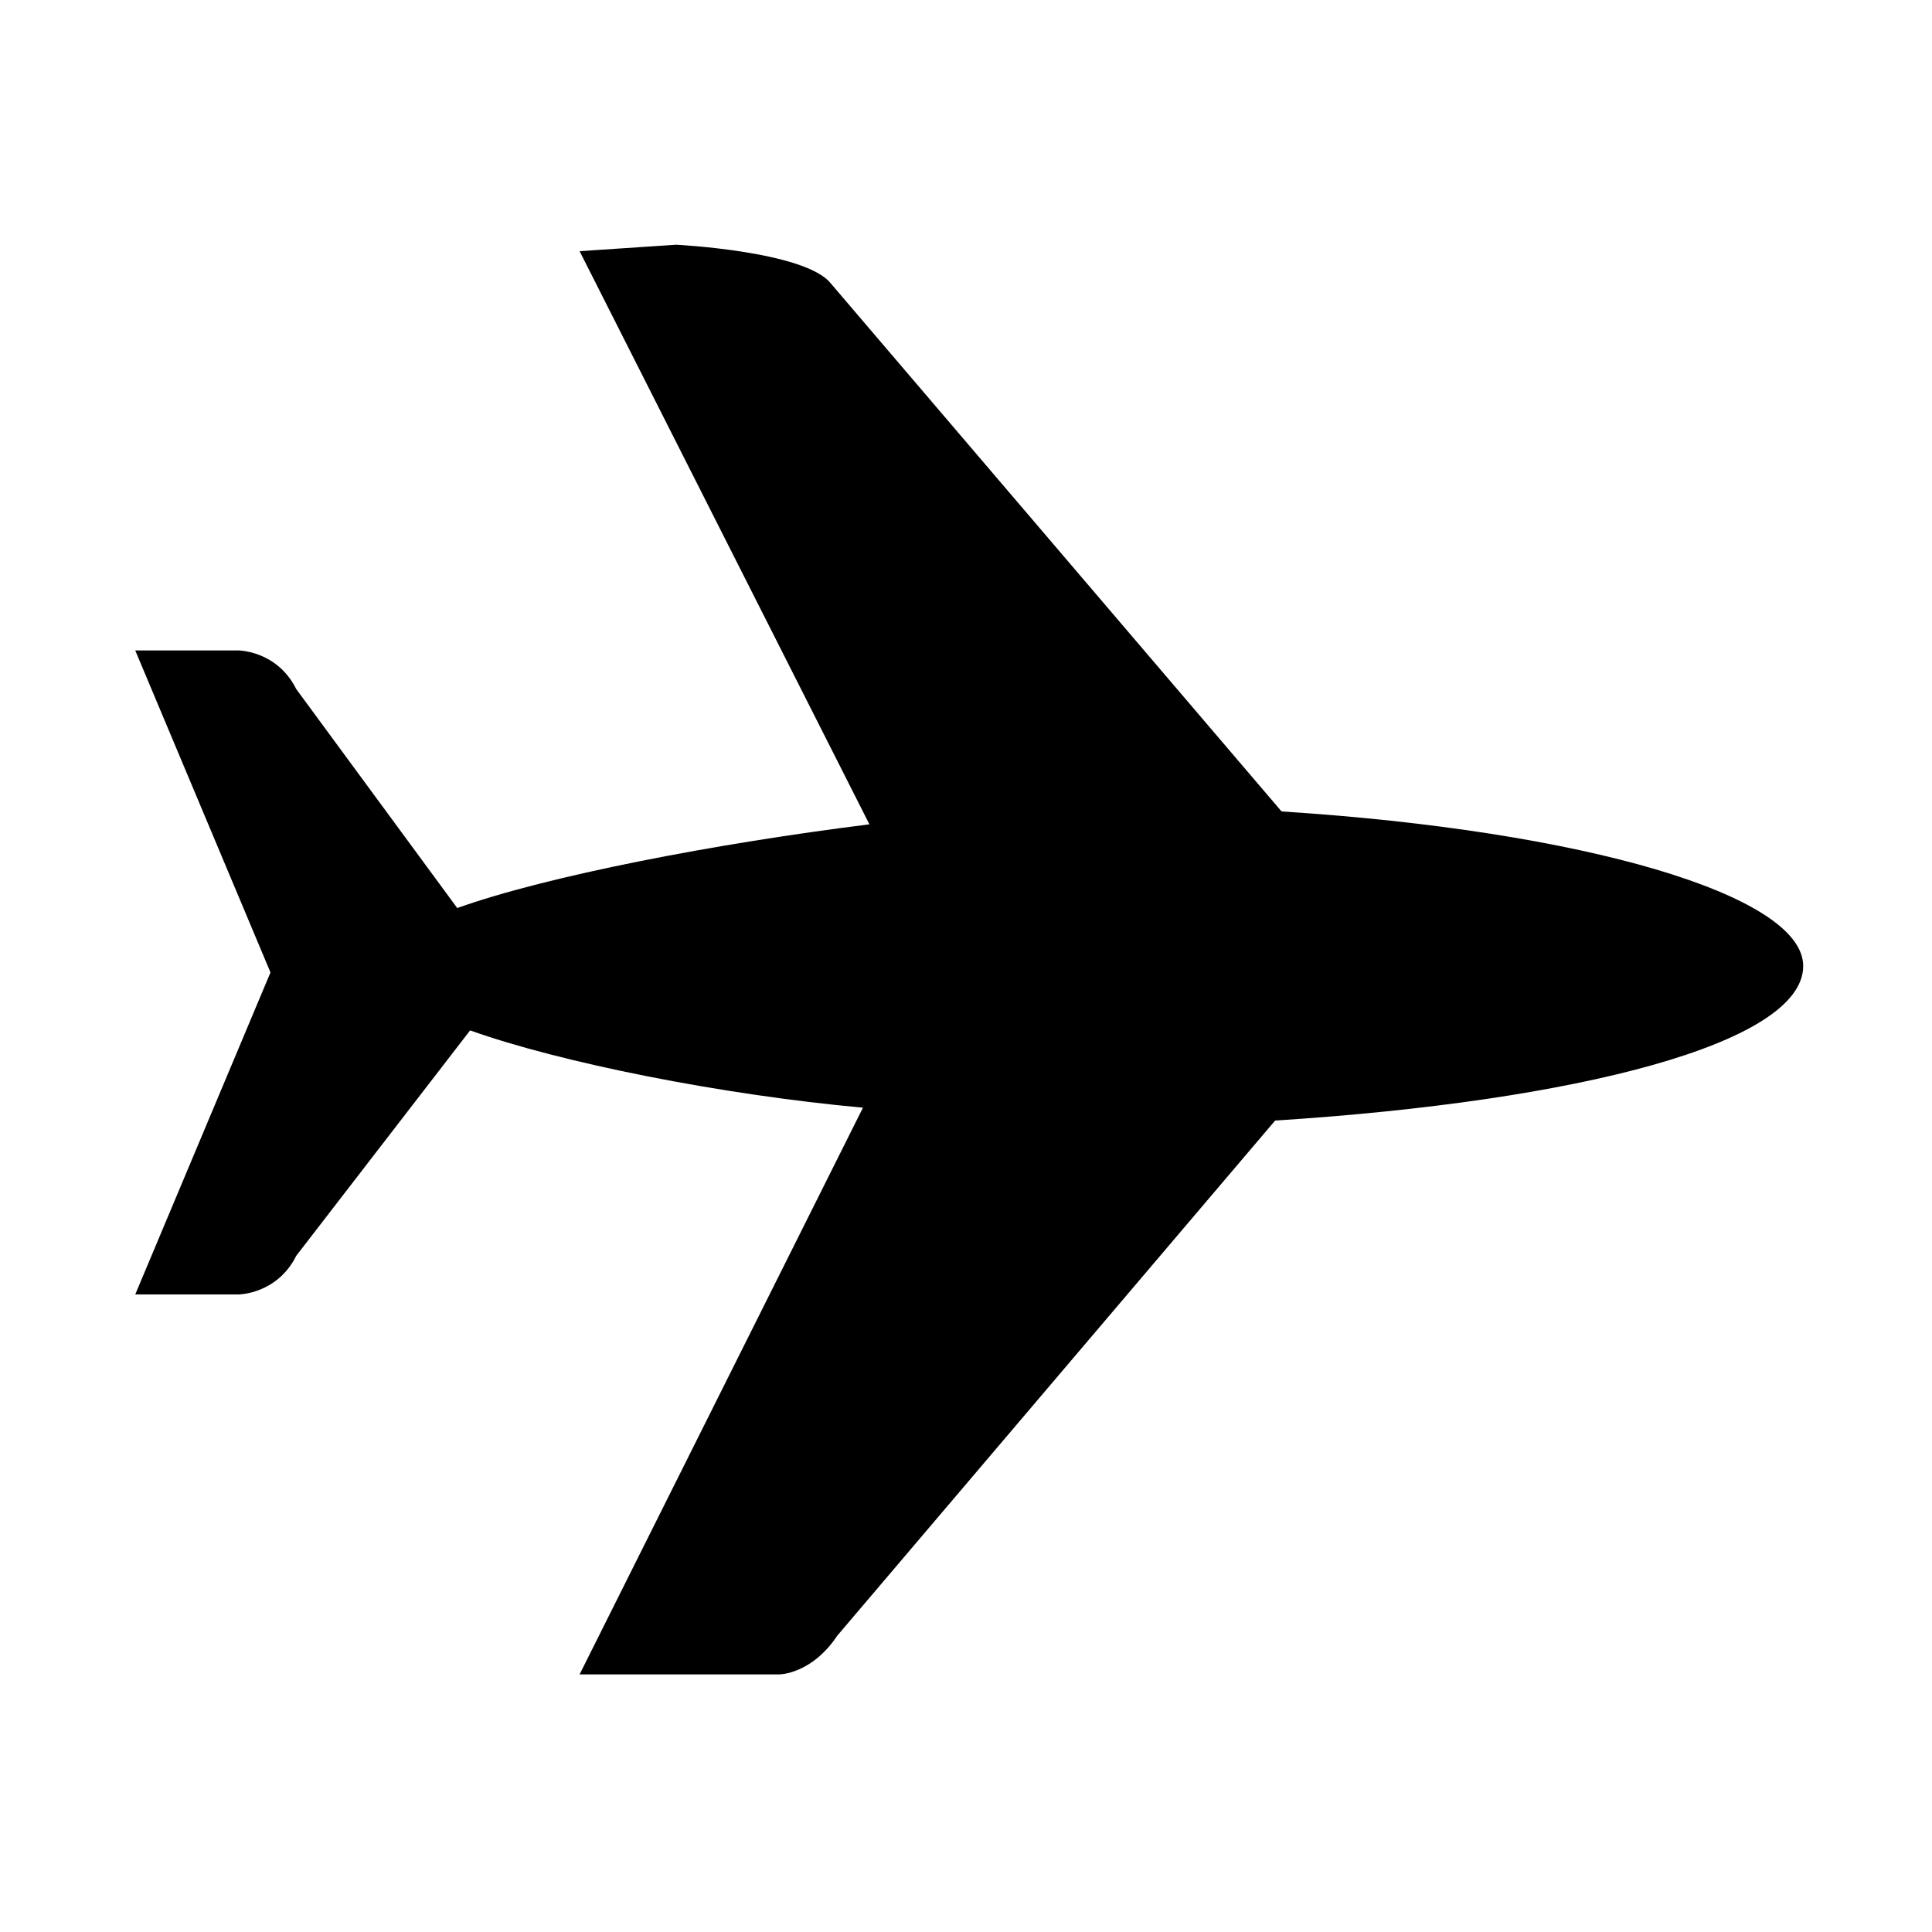 <?xml version="1.0" encoding="utf-8"?>
<!-- Generator: Adobe Illustrator 17.1.0, SVG Export Plug-In . SVG Version: 6.00 Build 0)  -->
<!DOCTYPE svg PUBLIC "-//W3C//DTD SVG 1.1//EN" "http://www.w3.org/Graphics/SVG/1.1/DTD/svg11.dtd">
<svg version="1.1" id="Layer_1" xmlns="http://www.w3.org/2000/svg" xmlns:xlink="http://www.w3.org/1999/xlink" x="0px" y="0px"
	 viewBox="0 0 30 30" enable-background="new 0 0 30 30" xml:space="preserve">
<g>
	<g>
		<path fill-rule="evenodd" clip-rule="evenodd" d="M28,15c0-1.1-3.4-2.1-8.1-2.4l-7-8.2c-0.4-0.5-2.4-0.6-2.4-0.6L9,3.9l4.5,8.9
			c-2.4,0.3-5,0.8-6.4,1.3l-2.5-3.4c-0.3-0.6-0.9-0.6-0.9-0.6l-1.6,0l2.1,5l-2.1,5l1.6,0c0,0,0.6,0,0.9-0.6L7.3,16
			c1.4,0.5,3.9,1,6.1,1.2L9,26l3.1,0c0,0,0.5,0,0.9-0.6l6.8-8C24.5,17.1,28,16.2,28,15z"/>
	</g>
</g>
</svg>
